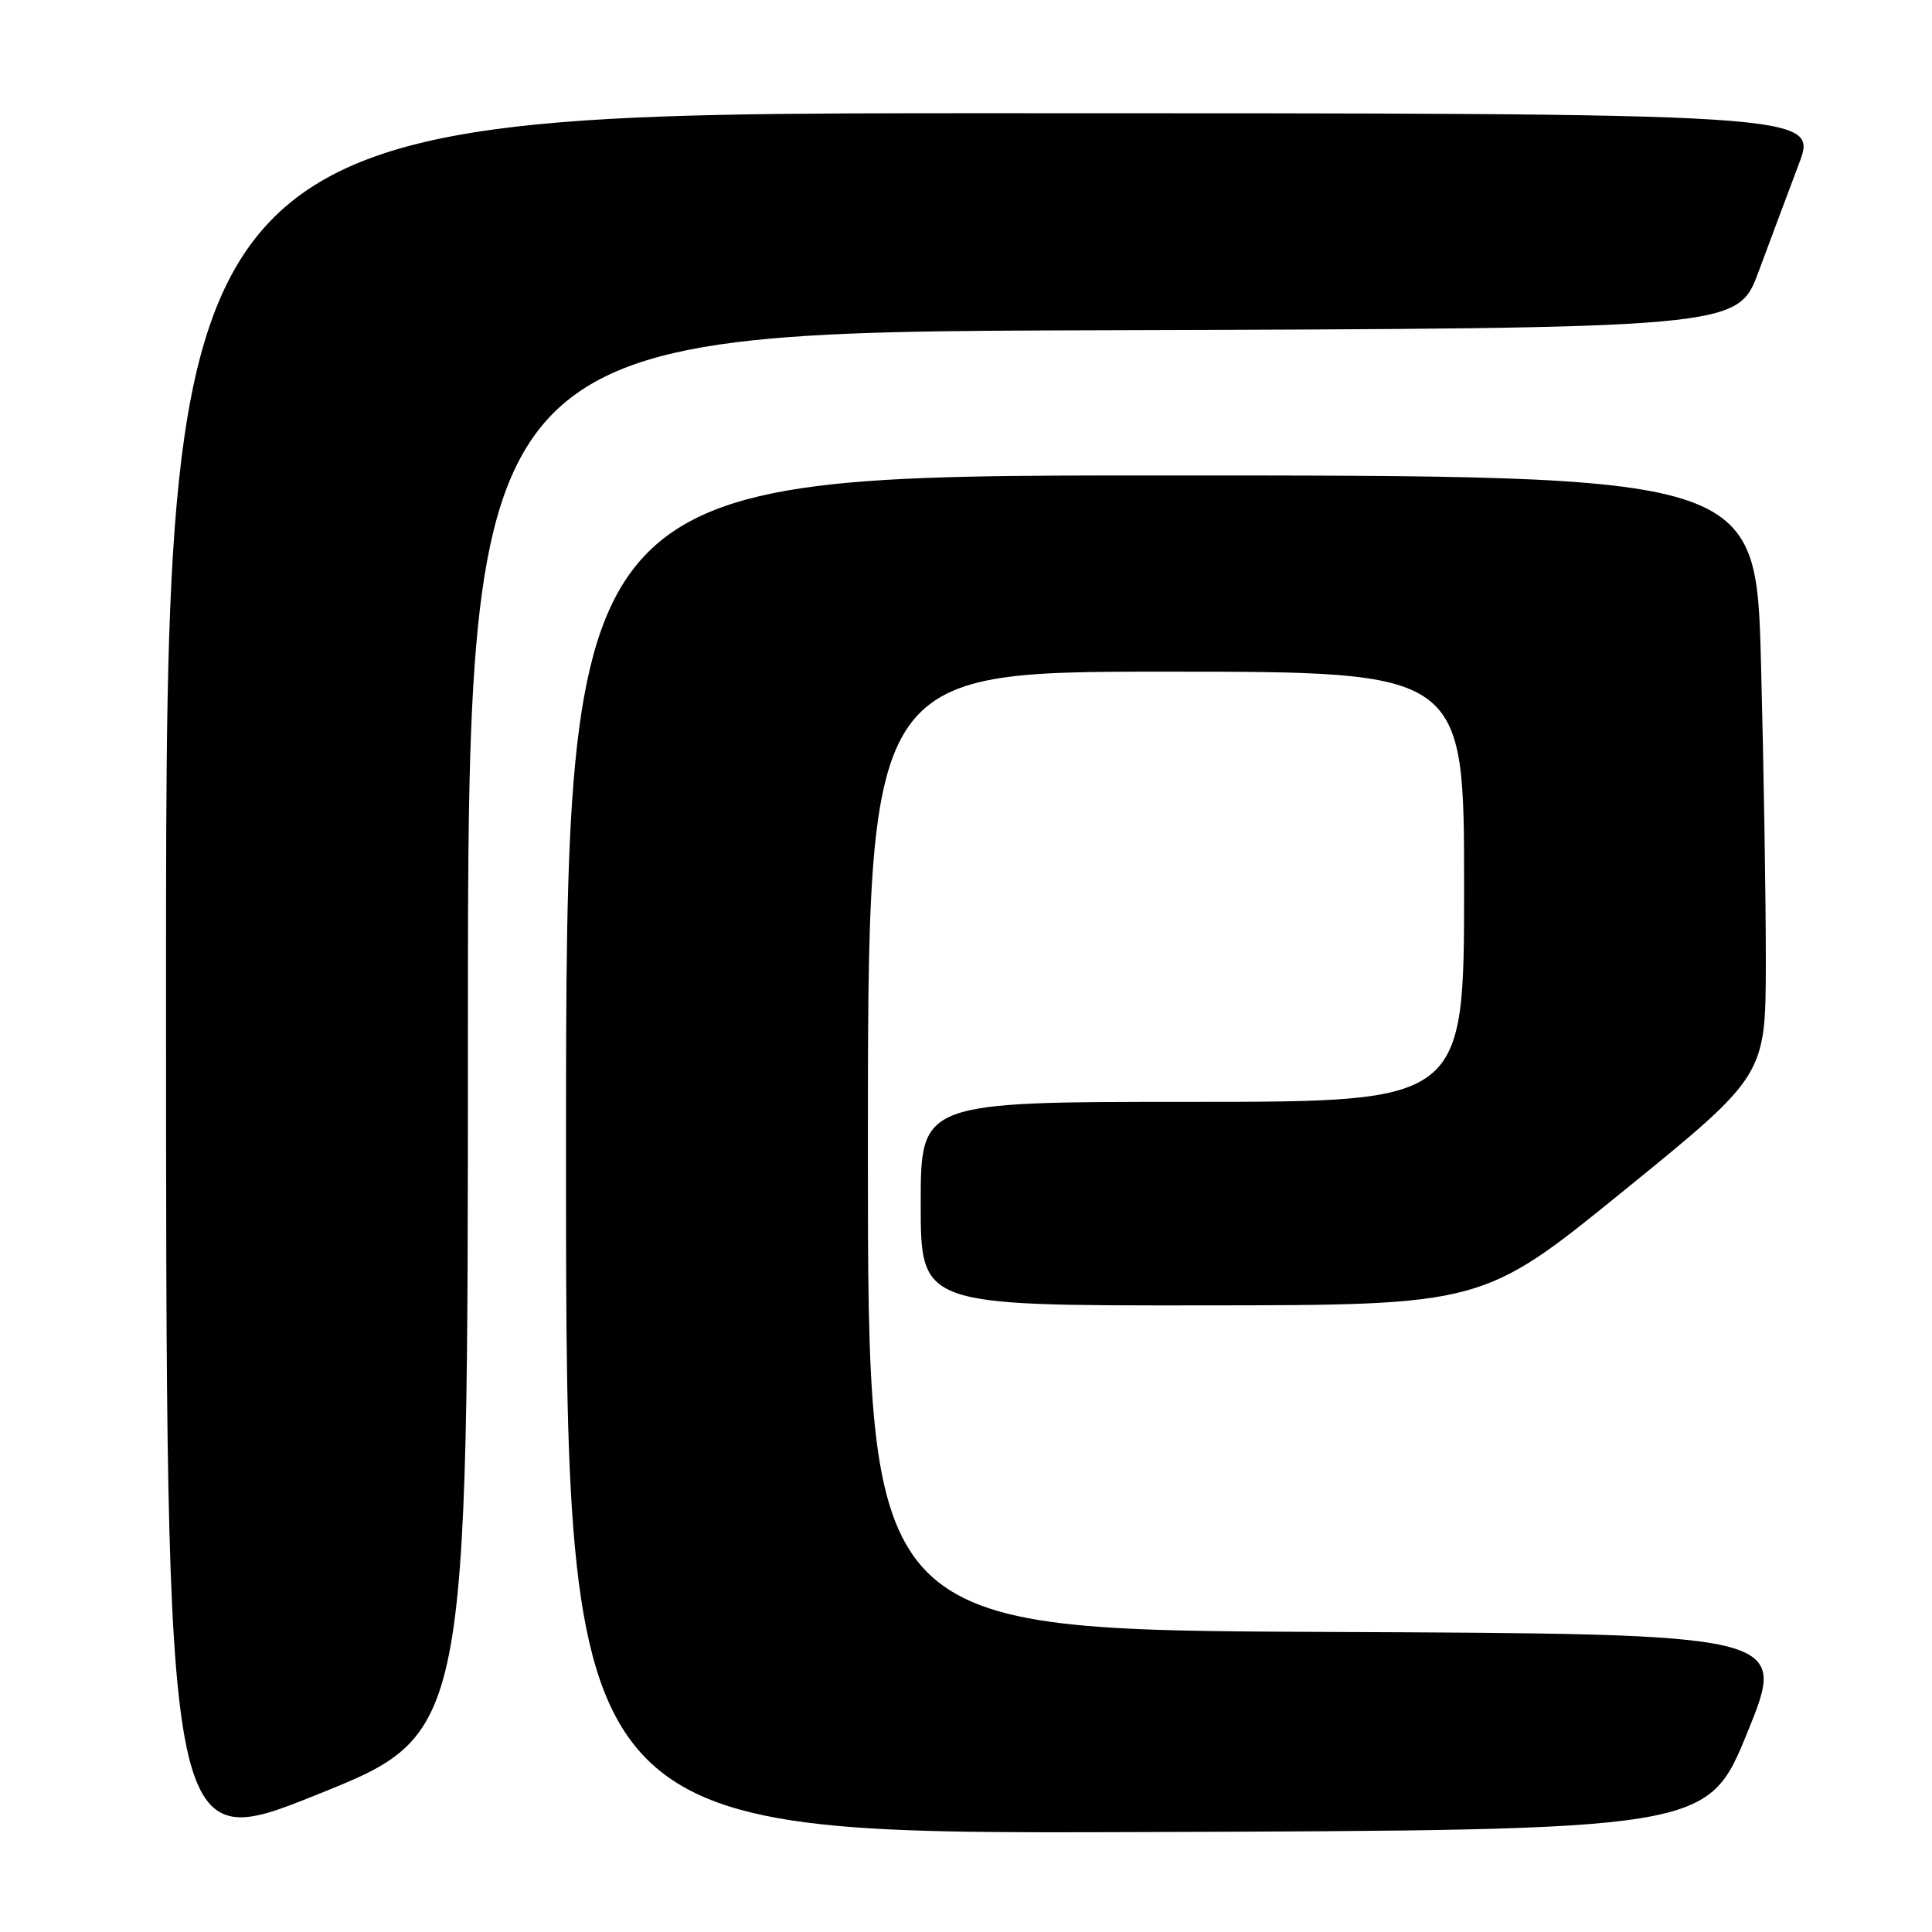 <?xml version="1.0" encoding="UTF-8" standalone="no"?>
<!DOCTYPE svg PUBLIC "-//W3C//DTD SVG 1.1//EN" "http://www.w3.org/Graphics/SVG/1.1/DTD/svg11.dtd" >
<svg xmlns="http://www.w3.org/2000/svg" xmlns:xlink="http://www.w3.org/1999/xlink" version="1.1" viewBox="0 0 256 256">
 <g >
 <path fill="currentColor"
d=" M 62.00 136.90 C 62.00 44.01 62.00 44.01 146.12 43.76 C 230.24 43.50 230.24 43.50 233.02 36.00 C 234.55 31.88 236.95 25.46 238.35 21.75 C 240.91 15.00 240.91 15.00 131.46 15.00 C 22.00 15.00 22.00 15.00 22.00 130.41 C 22.00 245.83 22.00 245.83 42.00 237.80 C 62.00 229.78 62.00 229.78 62.00 136.90 Z  M 231.56 229.50 C 236.85 216.50 236.85 216.50 175.92 216.24 C 115.00 215.98 115.00 215.98 115.00 152.49 C 115.00 89.00 115.00 89.00 154.50 89.00 C 194.00 89.00 194.00 89.00 194.00 117.50 C 194.00 146.00 194.00 146.00 158.00 146.00 C 122.00 146.00 122.00 146.00 122.00 159.50 C 122.00 173.00 122.00 173.00 159.25 172.97 C 196.50 172.94 196.50 172.94 215.23 157.72 C 233.96 142.50 233.96 142.50 233.98 127.50 C 233.99 119.25 233.70 101.36 233.34 87.75 C 232.68 63.00 232.68 63.00 153.84 63.00 C 75.00 63.00 75.00 63.00 75.00 153.01 C 75.00 243.01 75.00 243.01 150.63 242.76 C 226.27 242.50 226.27 242.50 231.56 229.50 Z "/>
</g>
</svg>